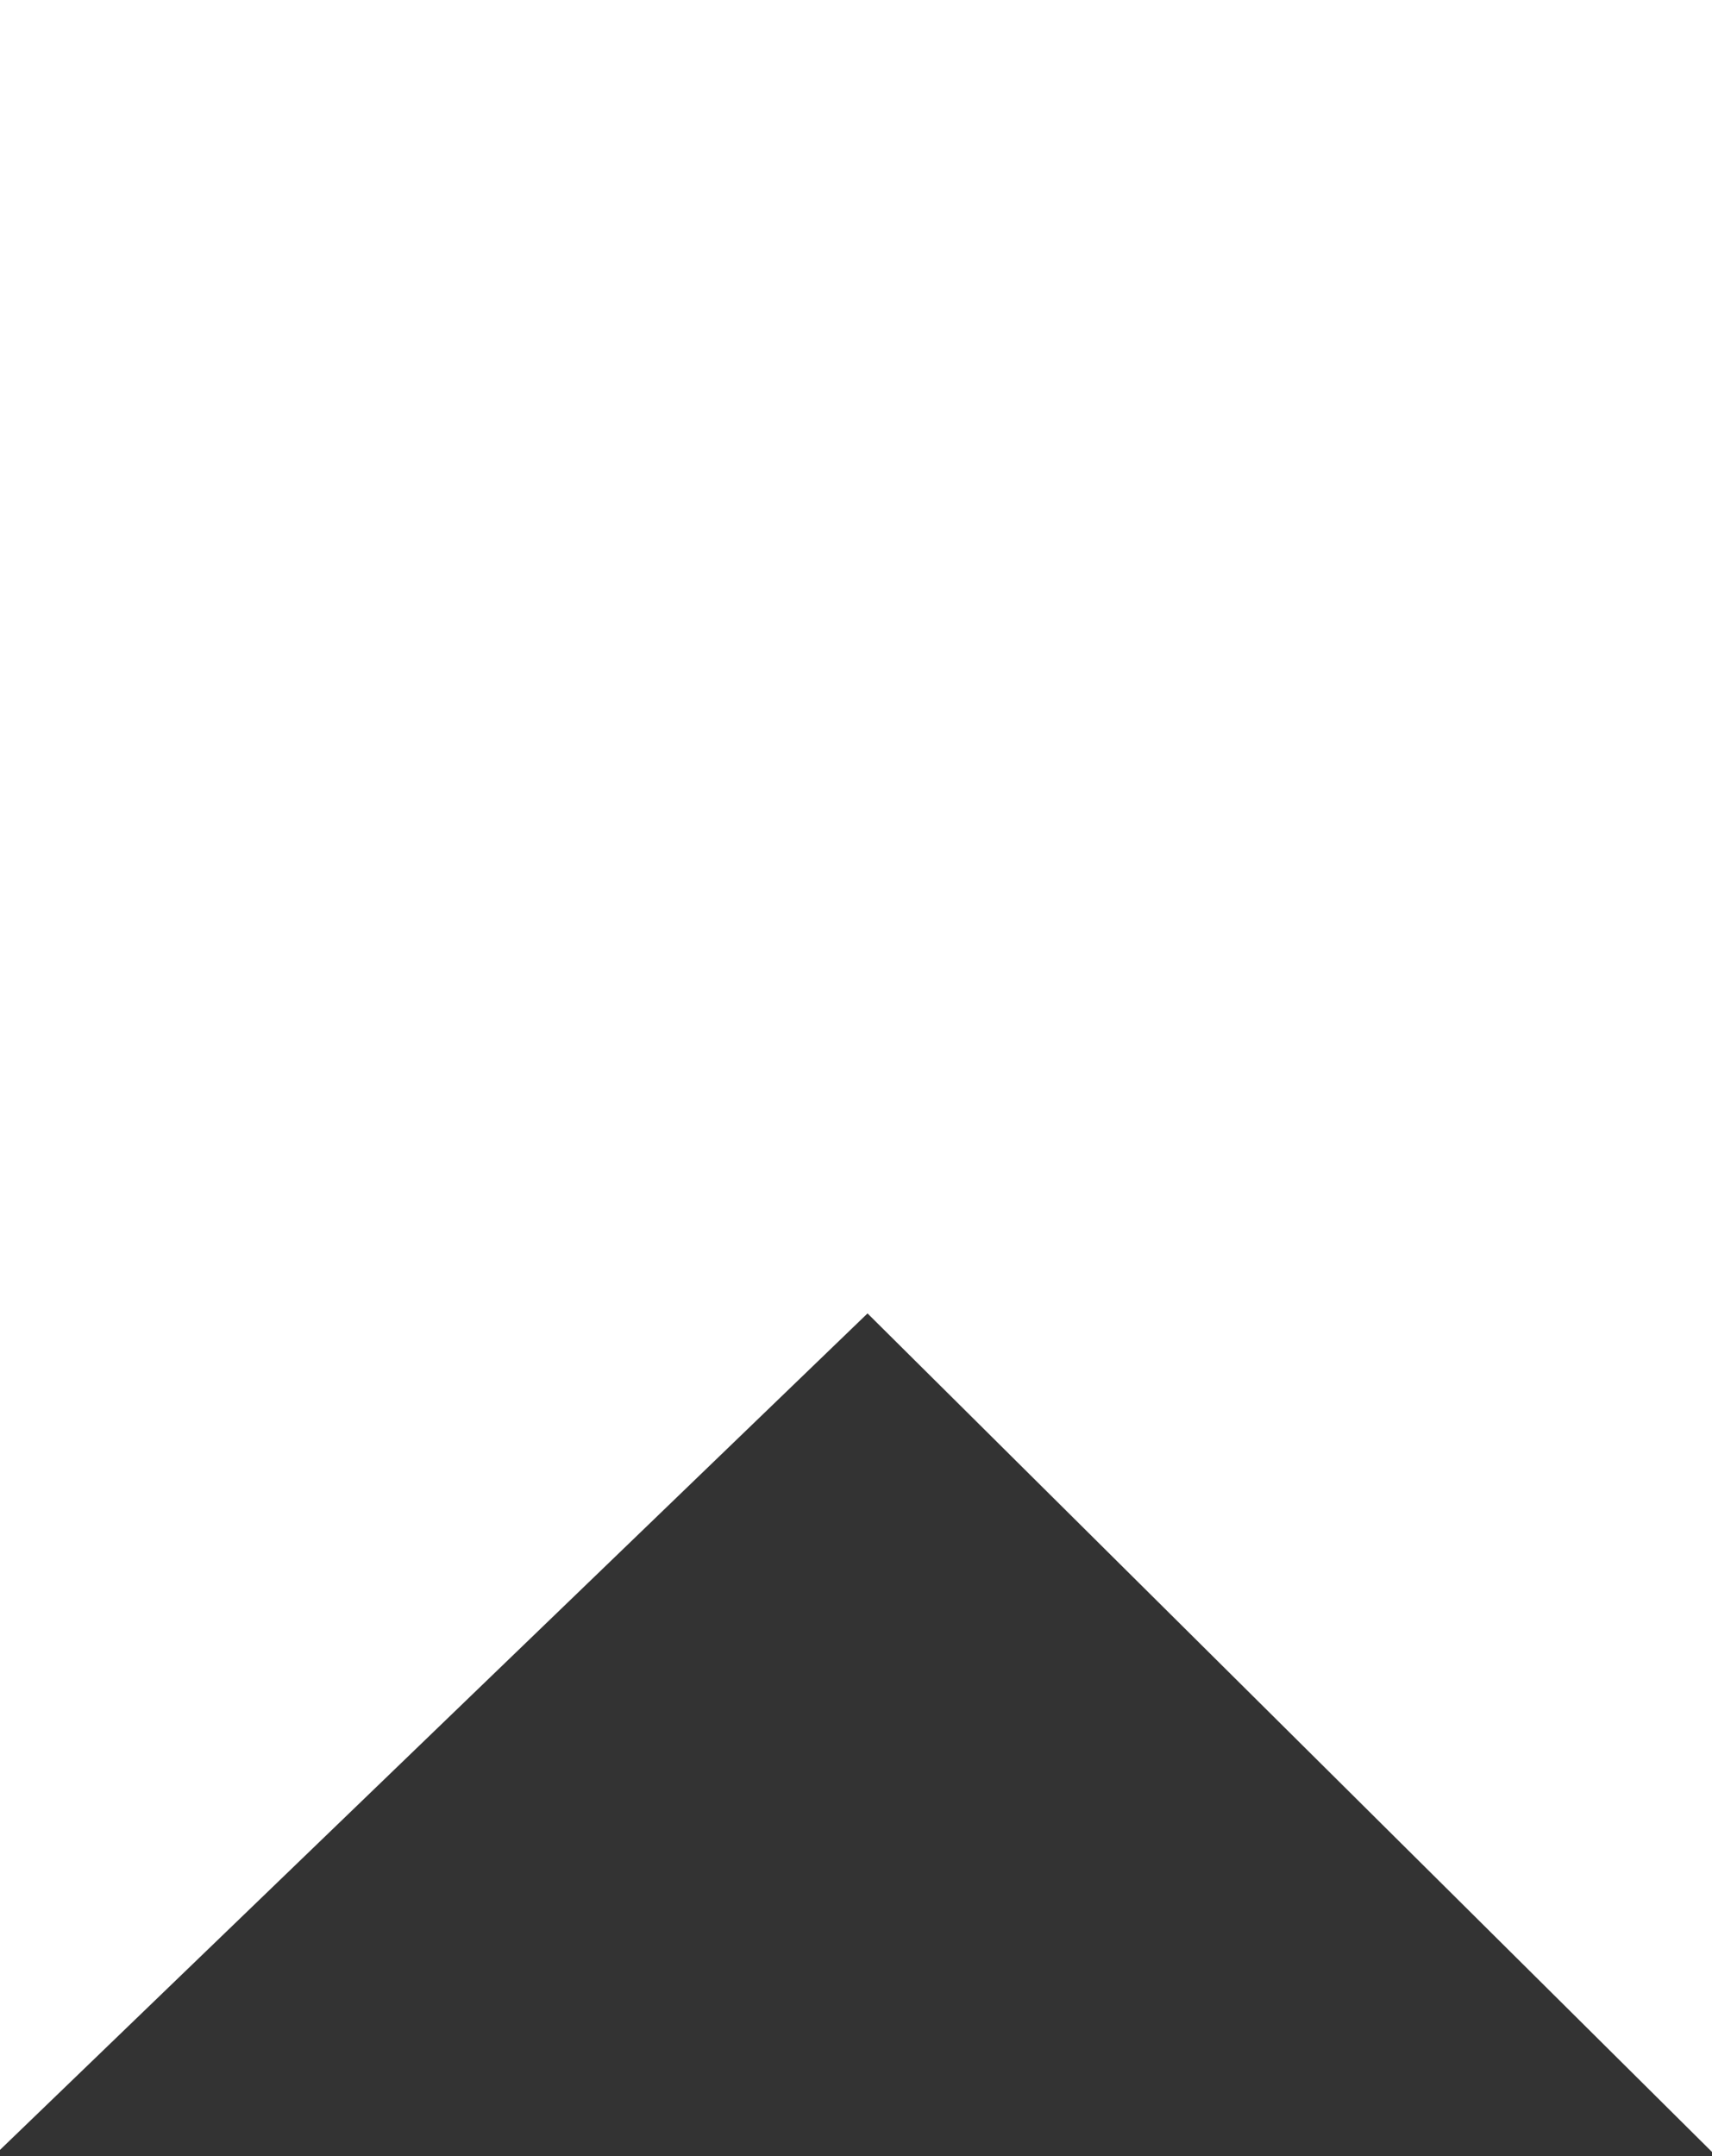 <svg width="81" height="102" viewBox="0 0 81 102" fill="none" xmlns="http://www.w3.org/2000/svg">
<rect x="0" y="0" width="81" height="102" fill="#333333" stroke="none"/>
<path d="M2 2V97L41.066 59.337L79 97V2H2Z" fill="white" stroke="white" stroke-width="4"/>
</svg>
